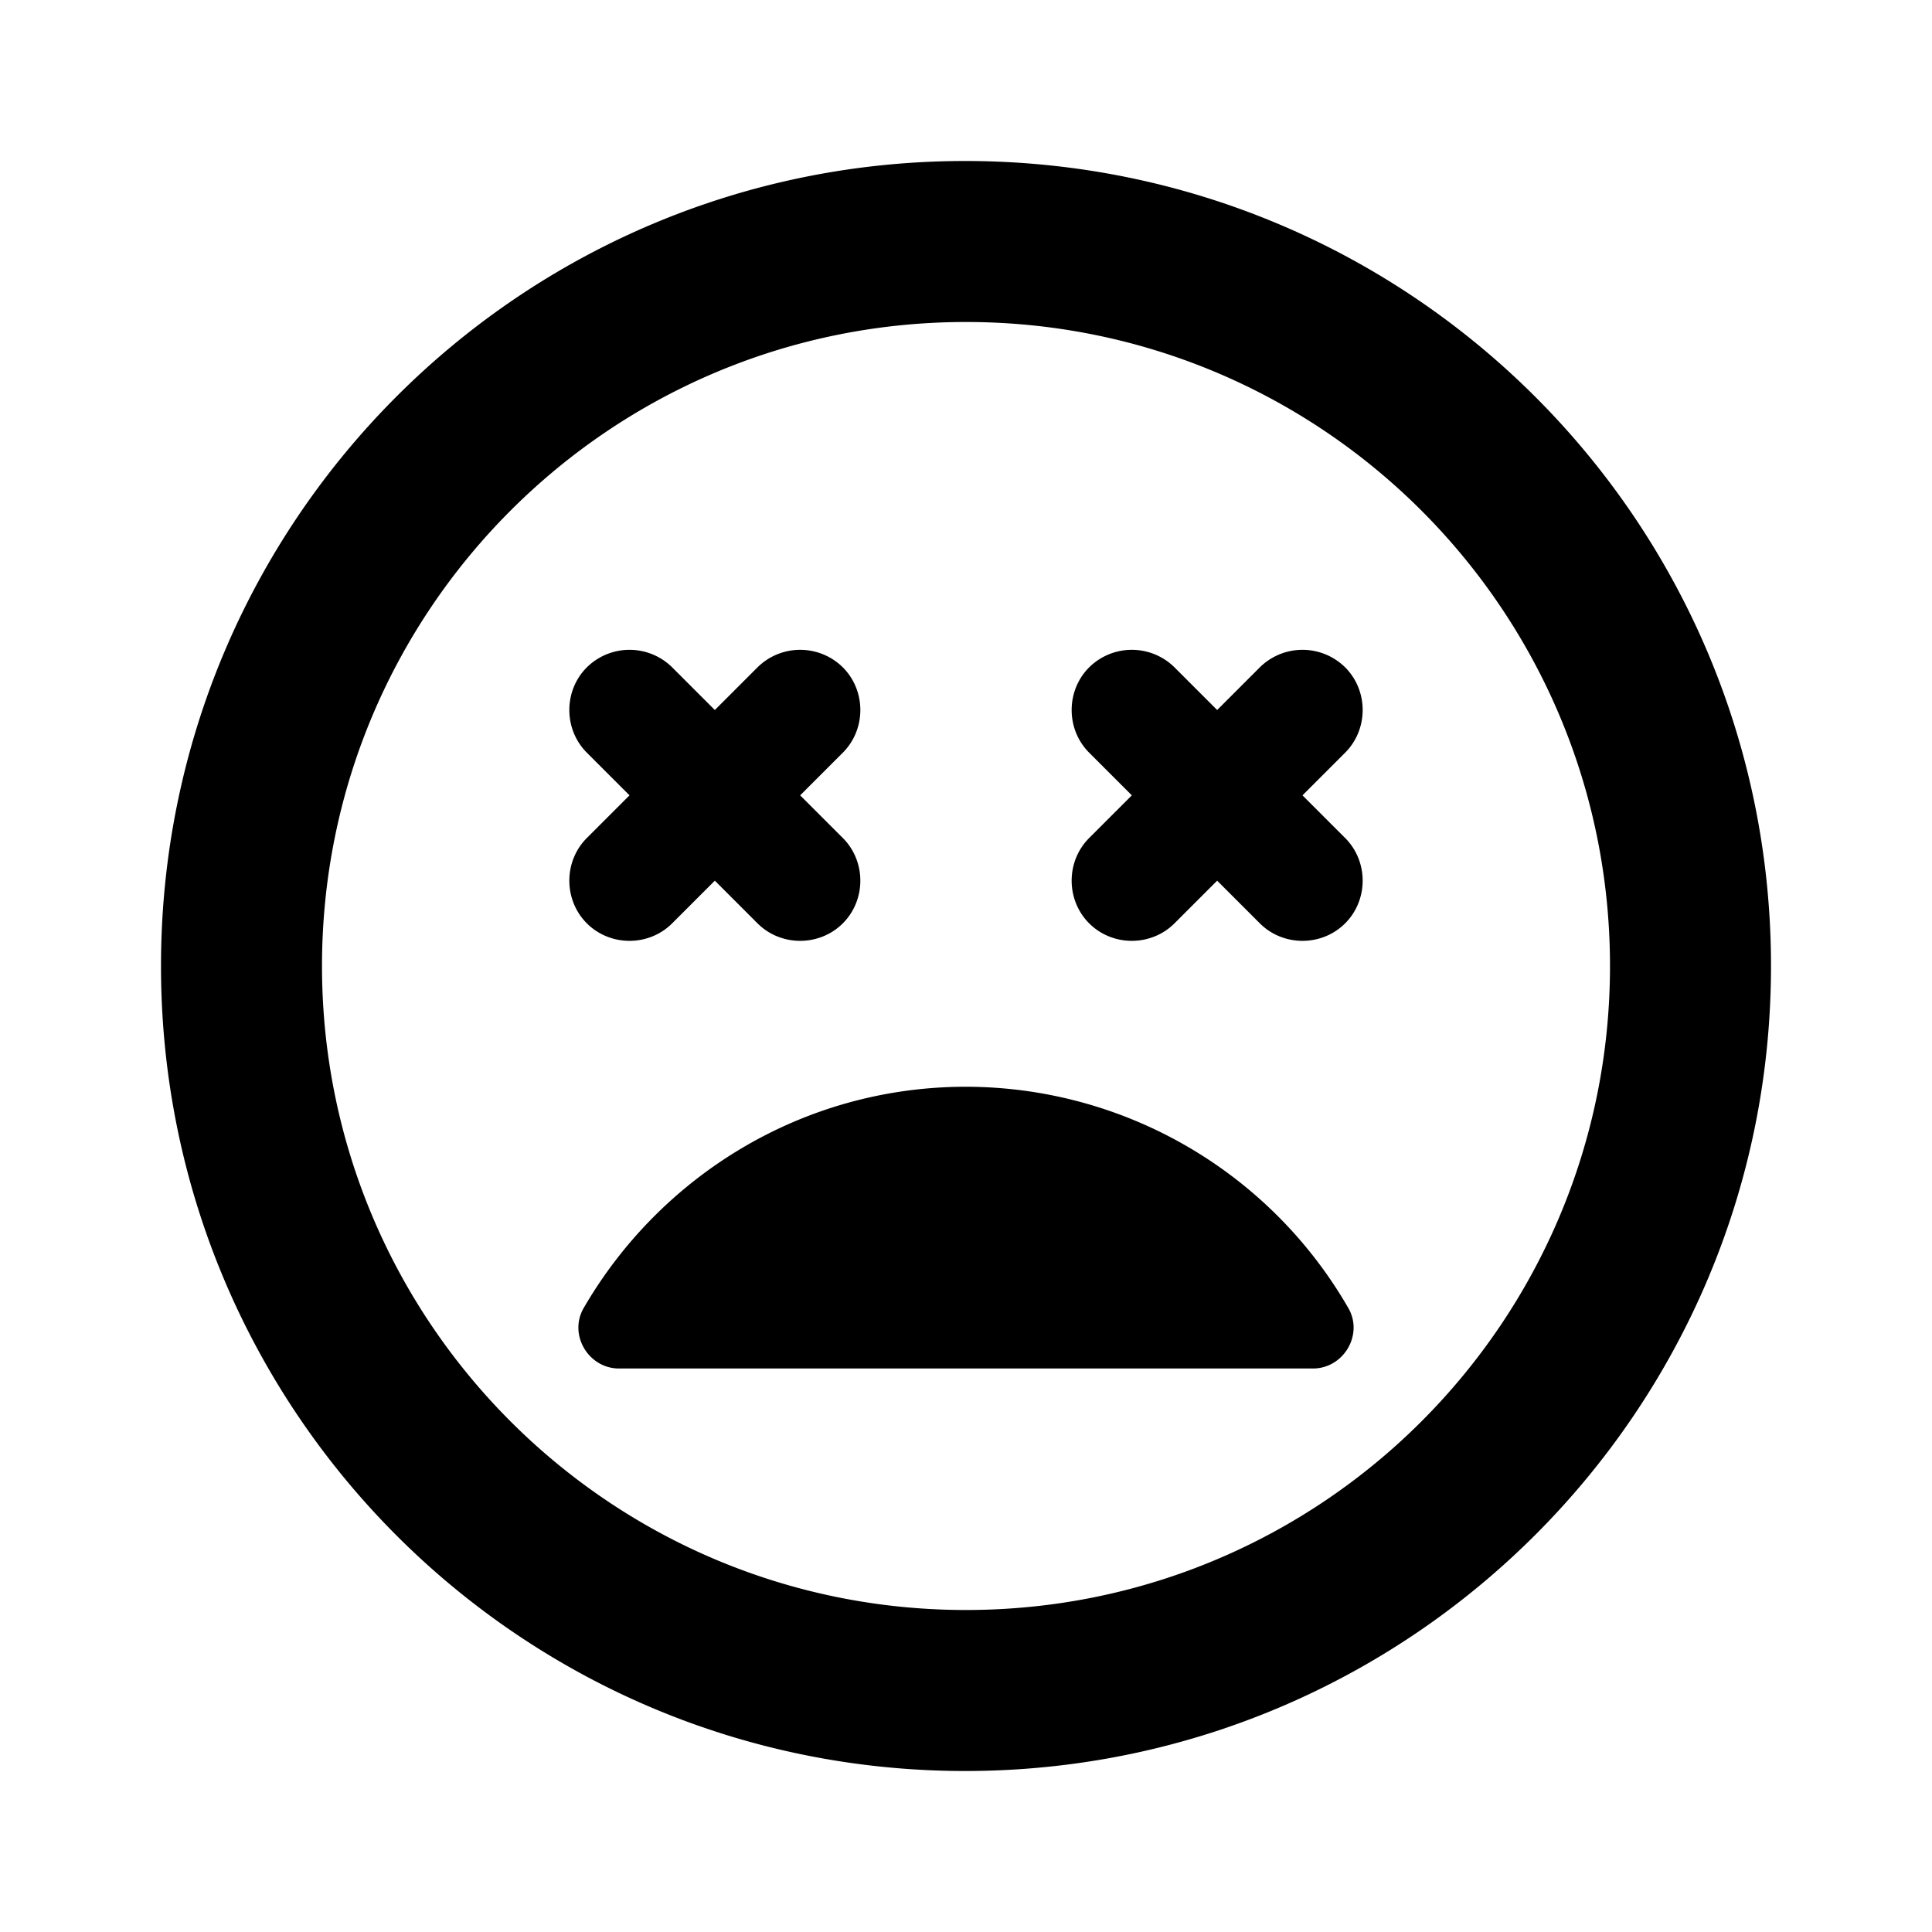 <svg xmlns="http://www.w3.org/2000/svg" xmlns:xlink="http://www.w3.org/1999/xlink" width="24" height="24" viewBox="0 0 24 24"><path fill="currentColor" d="M12 13.5c-2.03 0-3.8 1.11-4.75 2.75c-.19.33.06.75.44.75h8.62c.38 0 .63-.42.44-.75A5.489 5.489 0 0 0 12 13.5zm-3.65-2.03l.53-.53l.53.53c.29.29.77.29 1.06 0c.29-.29.29-.77 0-1.06l-.53-.53l.53-.53c.29-.29.29-.77 0-1.06a.754.754 0 0 0-1.06 0l-.53.53l-.53-.53a.754.754 0 0 0-1.06 0c-.29.29-.29.77 0 1.06l.53.53l-.53.53c-.29.29-.29.77 0 1.06c.29.29.77.29 1.06 0zM11.99 2C6.47 2 2 6.47 2 12s4.47 10 9.99 10S22 17.53 22 12S17.52 2 11.99 2zM12 20c-4.42 0-8-3.58-8-8s3.58-8 8-8s8 3.58 8 8s-3.58 8-8 8zm3.65-11.71l-.53.53l-.53-.53a.754.754 0 0 0-1.06 0c-.29.29-.29.77 0 1.06l.53.53l-.53.53c-.29.29-.29.77 0 1.06c.29.29.77.29 1.06 0l.53-.53l.53.53c.29.29.77.29 1.06 0c.29-.29.29-.77 0-1.06l-.53-.53l.53-.53c.29-.29.29-.77 0-1.06a.754.754 0 0 0-1.06 0z"/></svg>